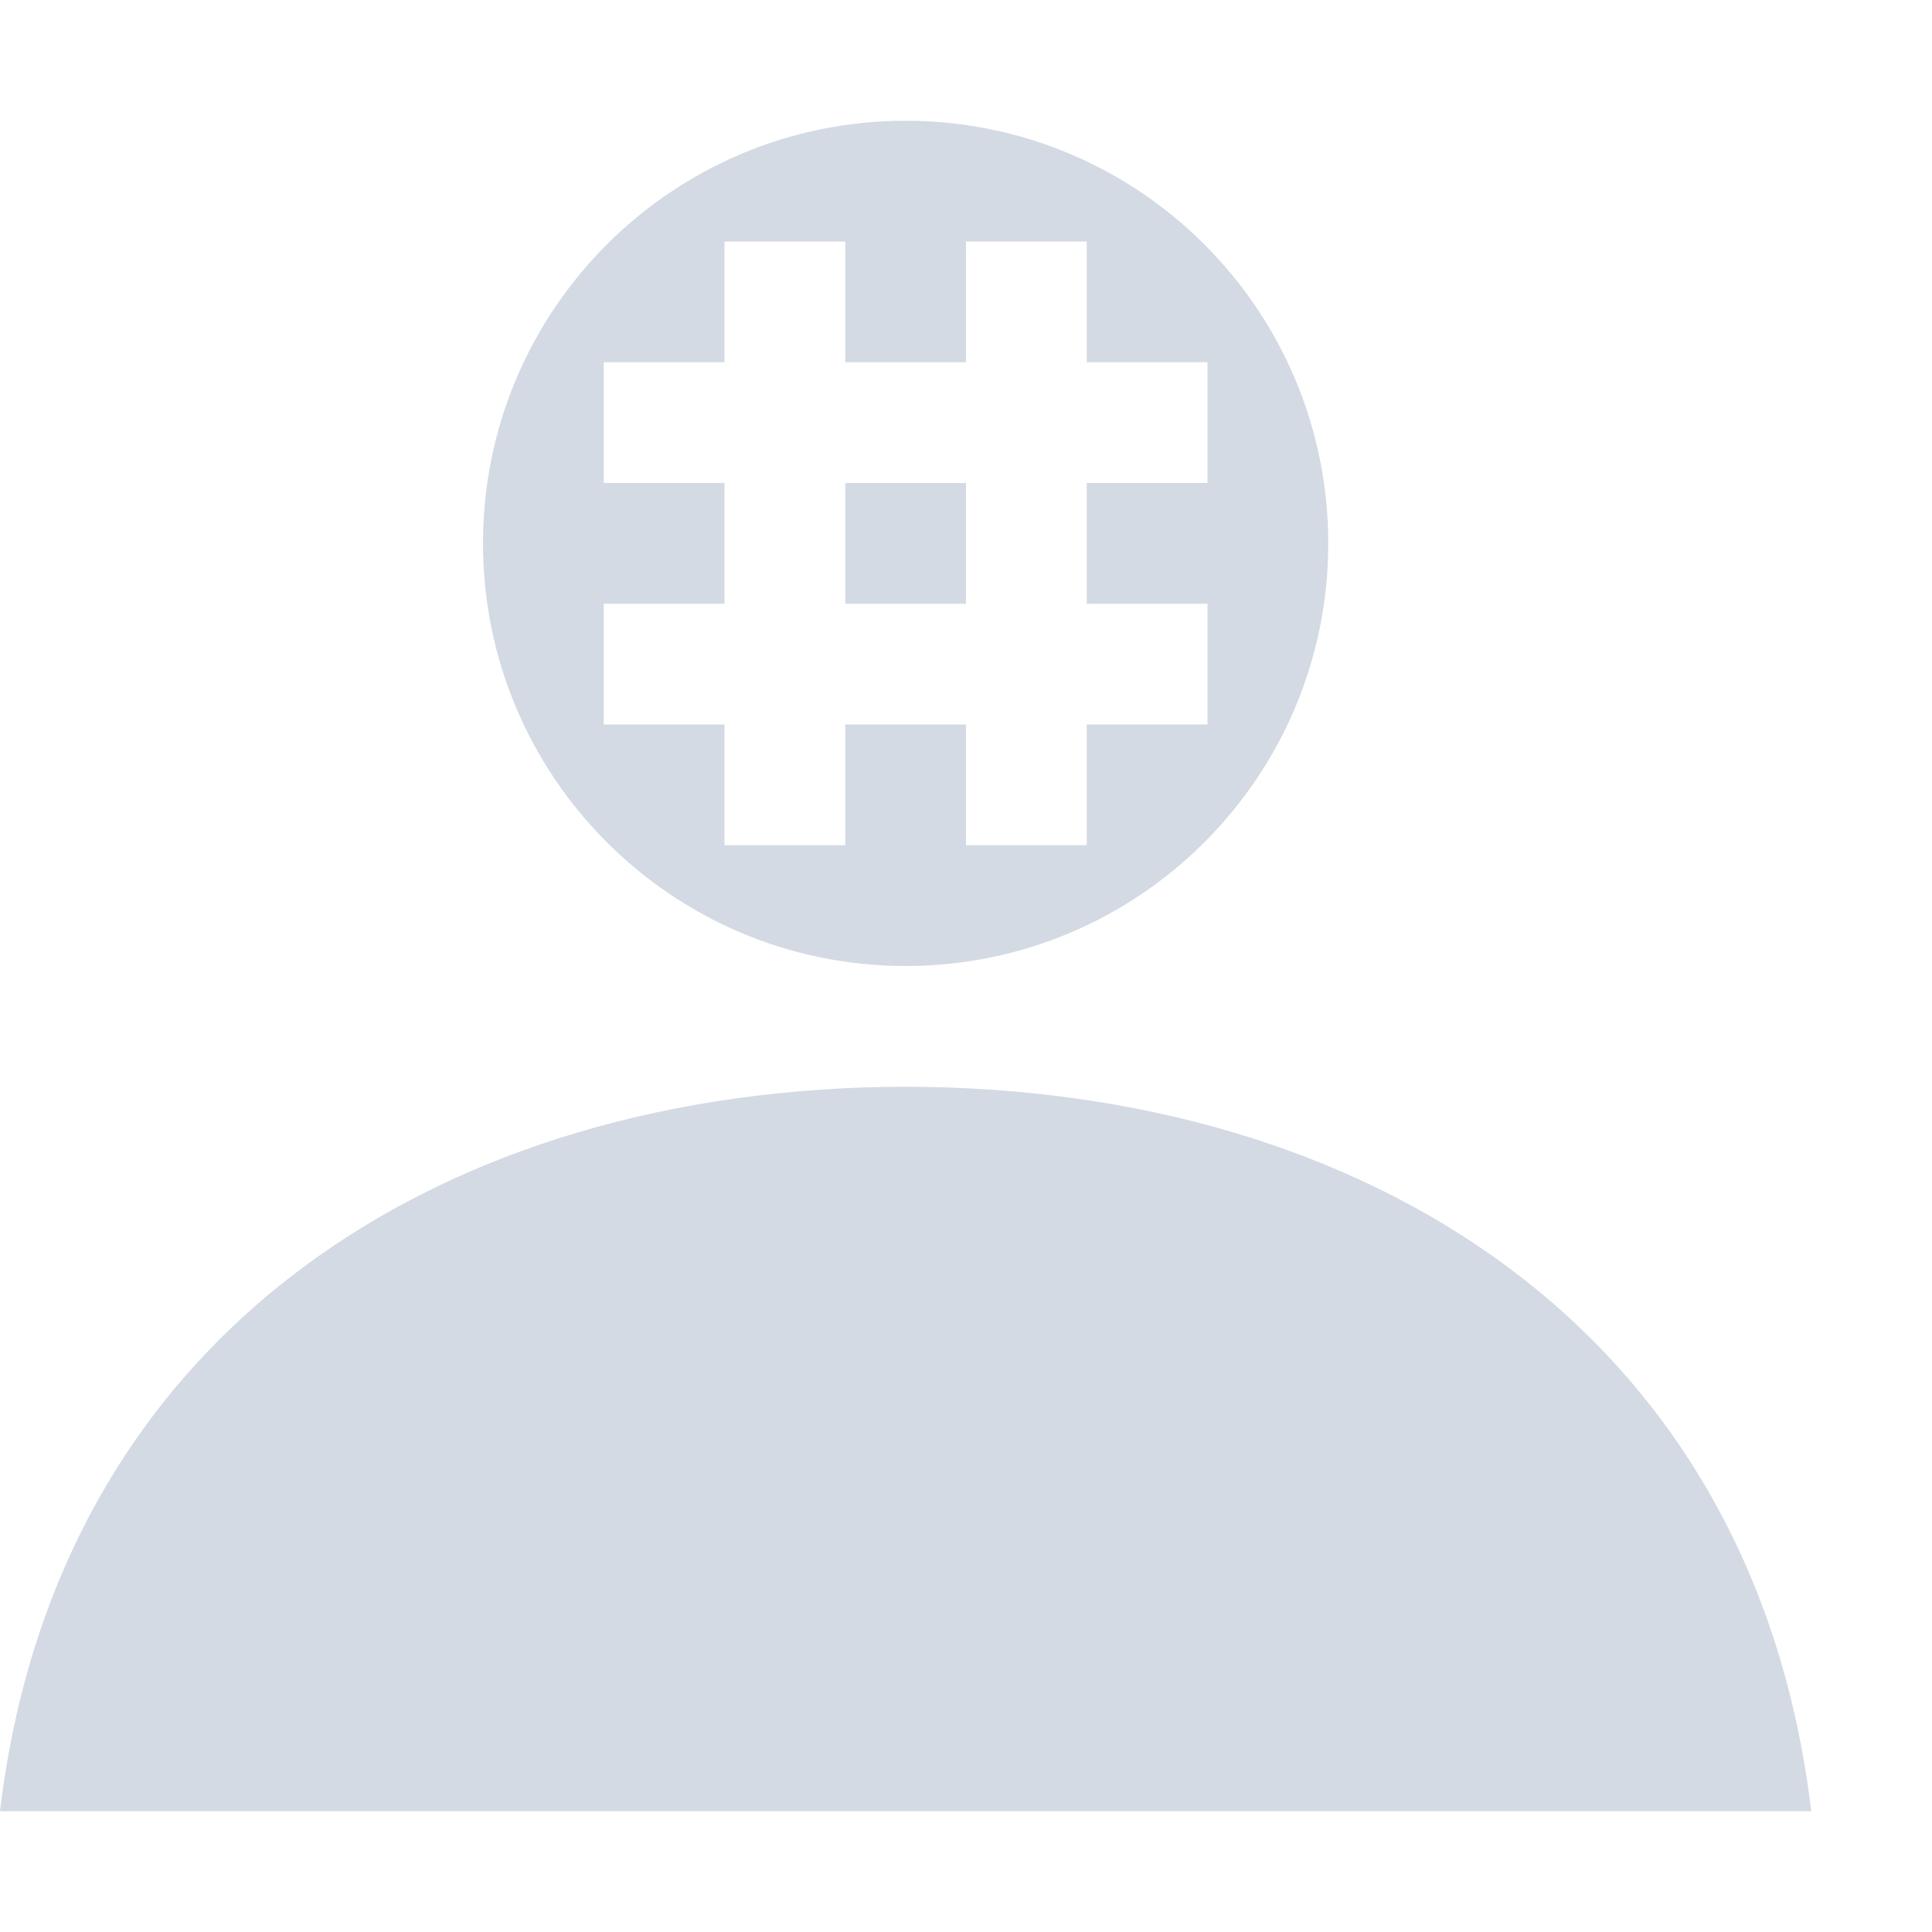 <?xml version="1.0" encoding="UTF-8"?>
<svg id="svg2" width="16" height="16" version="1.1" viewBox="0 0 16 16" xmlns="http://www.w3.org/2000/svg" xmlns:cc="http://creativecommons.org/ns#" xmlns:dc="http://purl.org/dc/elements/1.1/" xmlns:rdf="http://www.w3.org/1999/02/22-rdf-syntax-ns#">
 <path id="path4307" d="m7.5 1c-1.933-4.81e-6 -3.5 1.567-3.5 3.5 1.45e-5 1.933 1.567 3.5 3.5 3.5 1.933 5.3e-6 3.5-1.567 3.5-3.5-1.5e-5 -1.933-1.567-3.5-3.5-3.5zm-1.5 1h1v1h1v-1h1v1h1v1h-1v1h1v1h-1v1h-1v-1h-1v1h-1v-1h-1v-1h1v-1h-1v-1h1v-1zm1 2v1h1v-1h-1z" fill="#d3dae3"/>
 <path id="path4150" d="m7.5 9c-3.811 0.005-7.024 2.004-7.5 6h7.5 7.5c-0.476-3.996-3.689-5.995-7.5-6z" fill="#d3dae3"/>
</svg>
